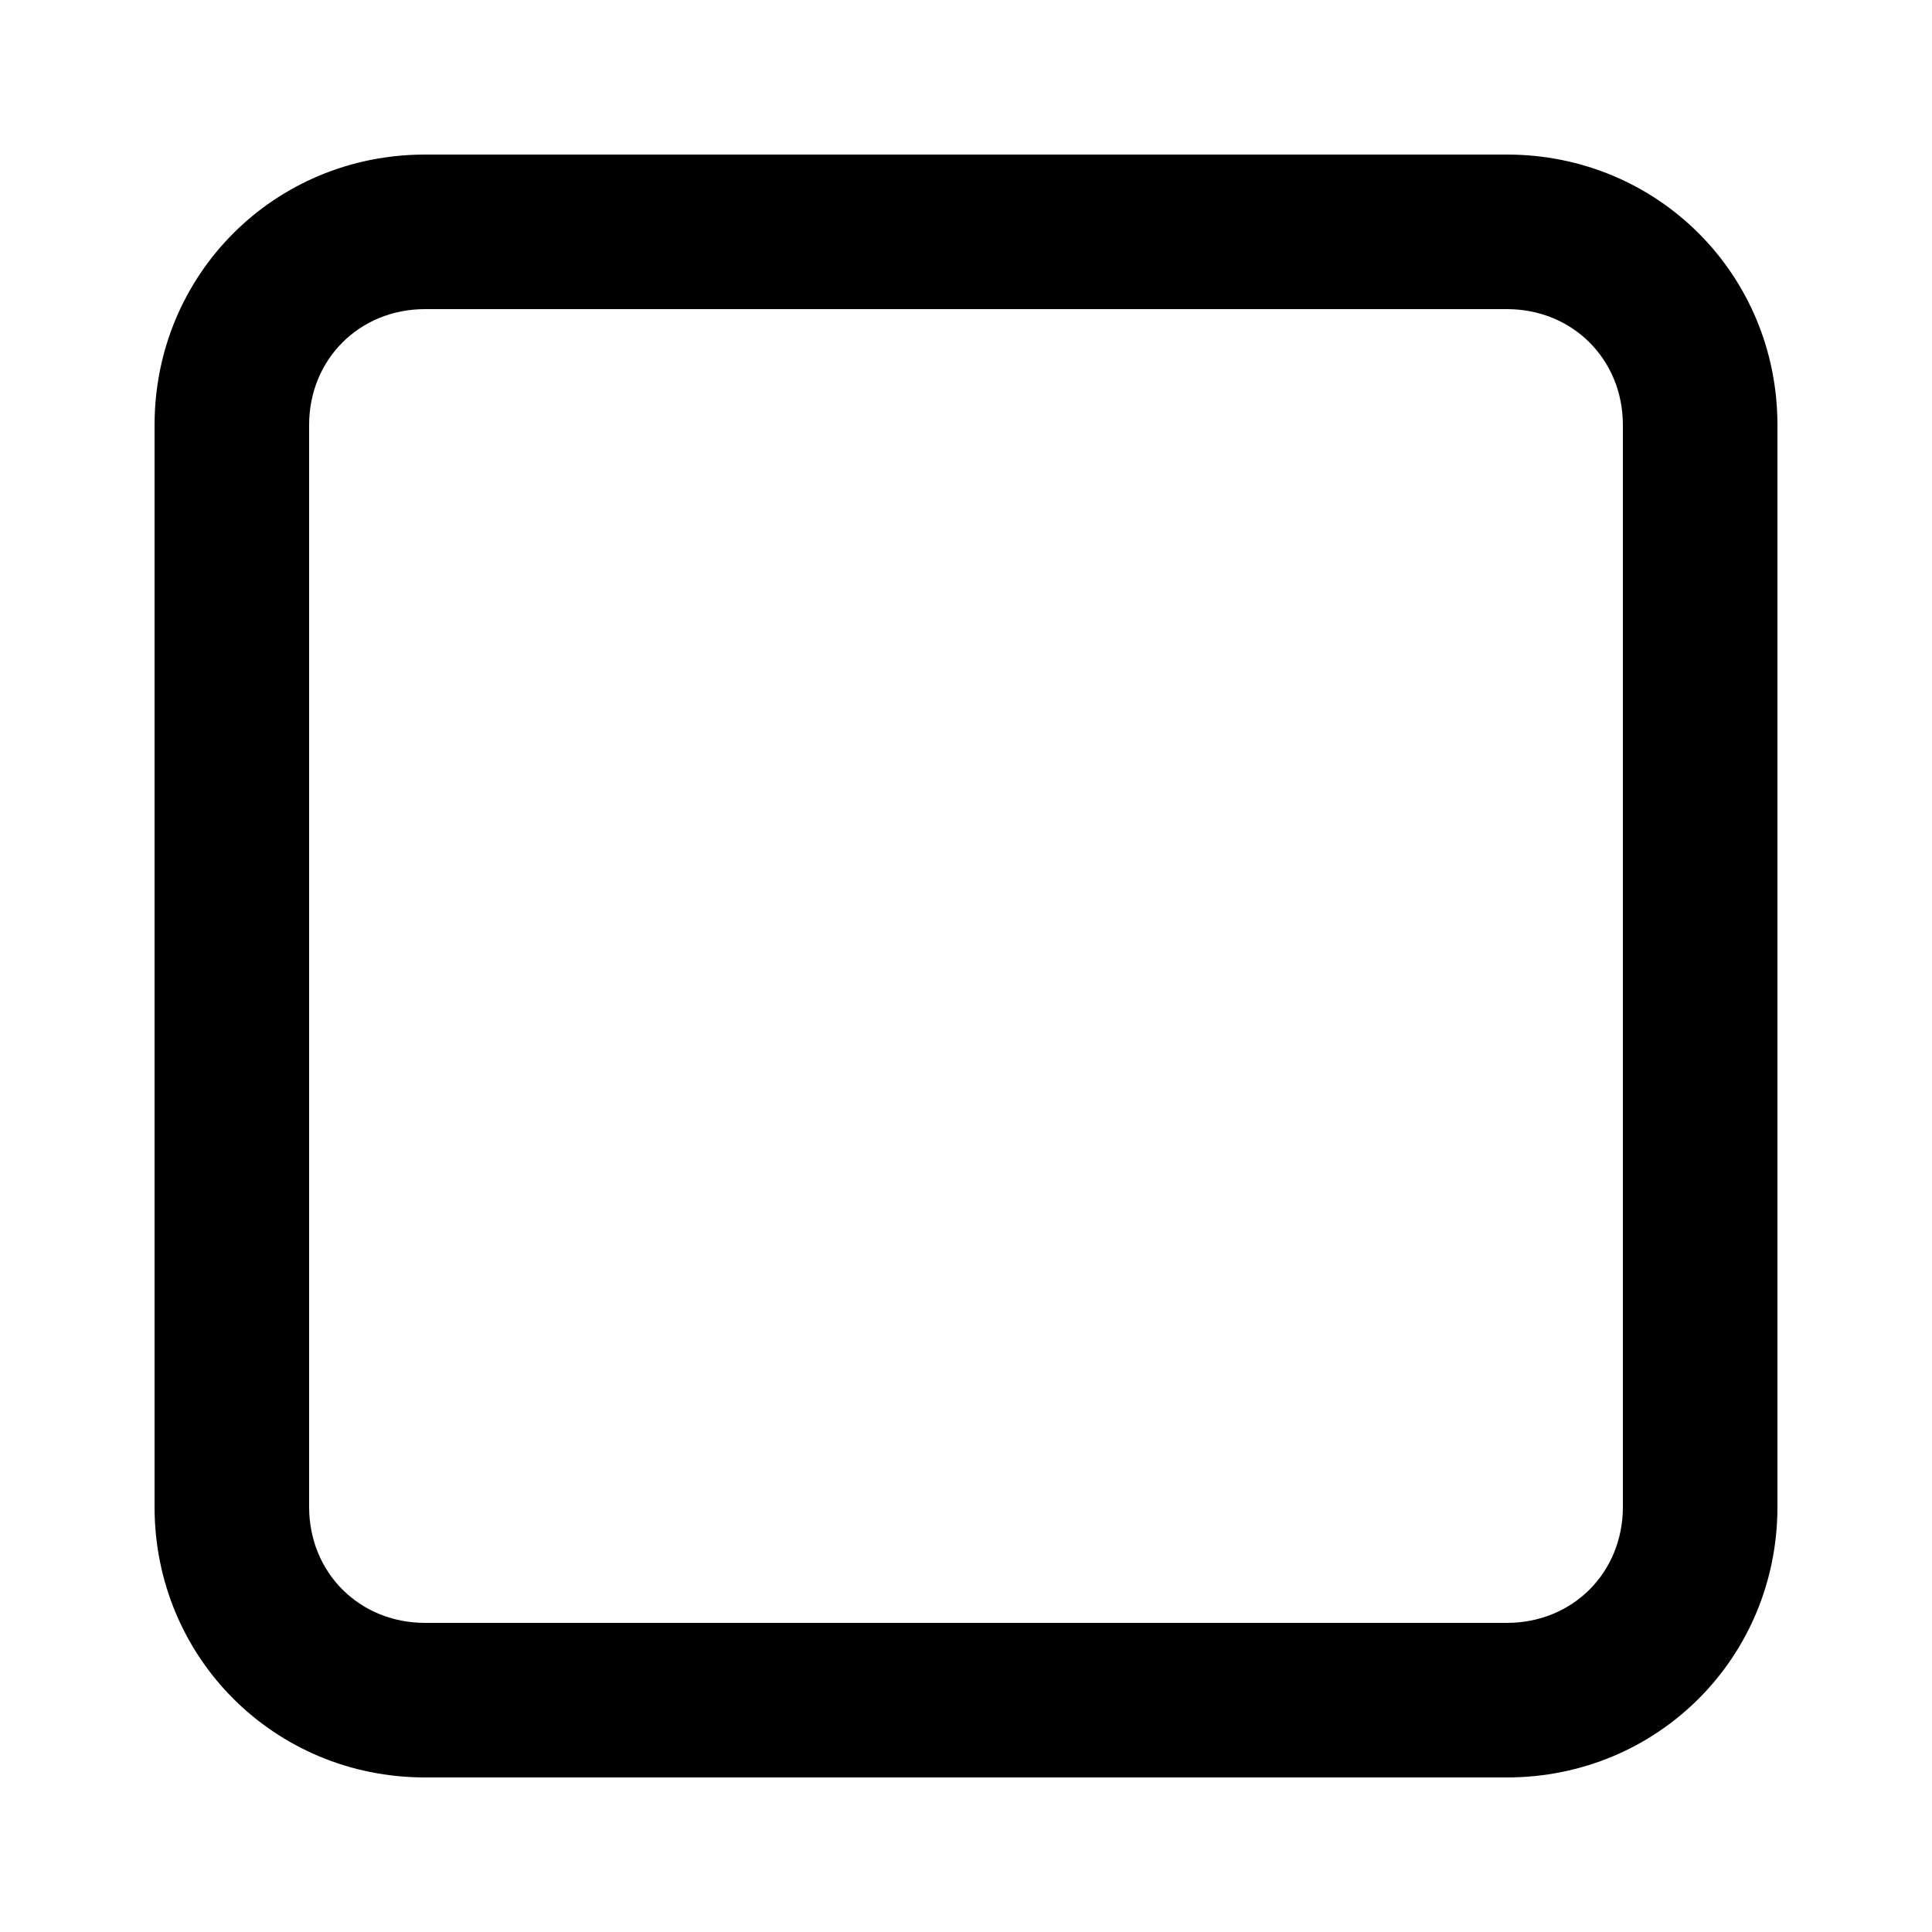 ﻿<?xml version="1.0" encoding="utf-8"?>
<svg xmlns="http://www.w3.org/2000/svg" viewBox="0 0 50 50" width="515" height="515">
  <path d="M39 4L11 4C7.102 4 4 7.102 4 11L4 39C4 42.898 7.102 46 11 46L39 46C42.898 46 46 42.898 46 39L46 11C46 7.102 42.898 4 39 4 Z M 42 39C42 40.699 40.699 42 39 42L11 42C9.301 42 8 40.699 8 39L8 11C8 9.301 9.301 8 11 8L39 8C40.699 8 42 9.301 42 11Z" />
</svg>